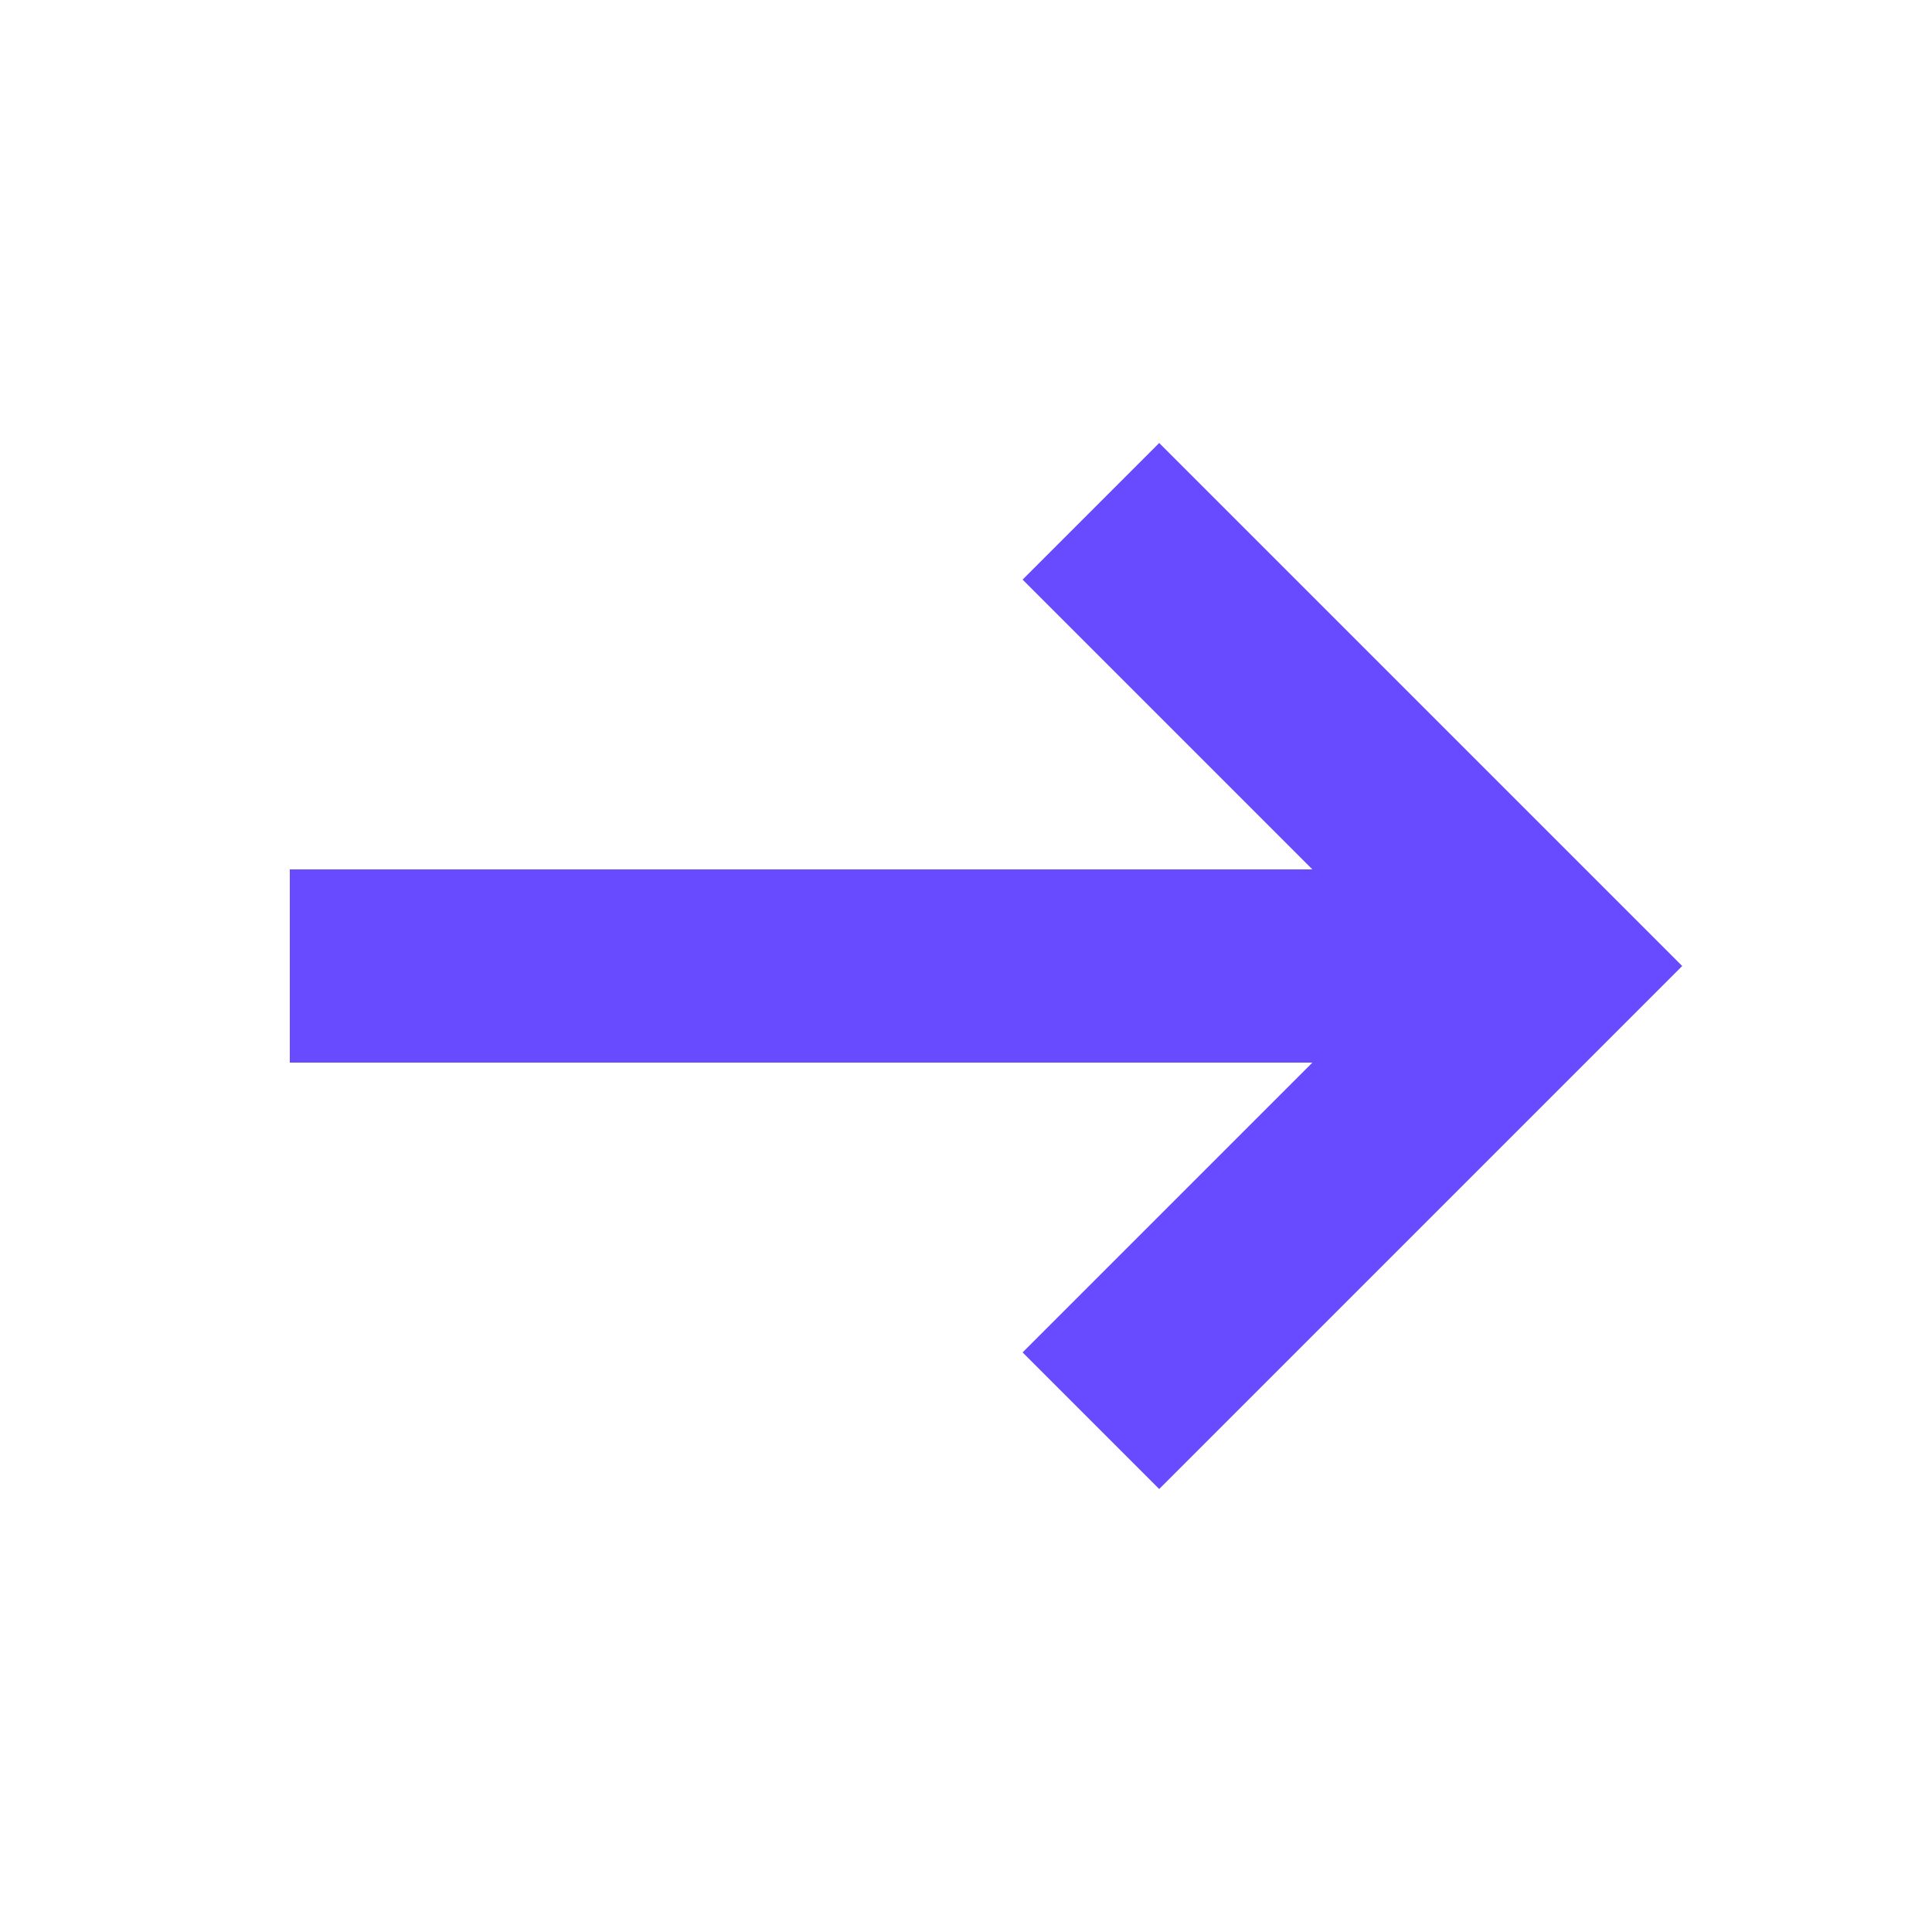 <svg xmlns="http://www.w3.org/2000/svg" width="20" height="20" viewBox="0 0 20 20" fill="none">
    <path d="M12 14L16 10L12 6" stroke="#684BFE" stroke-width="2" stroke-miterlimit="10" stroke-linecap="square"/>
    <path d="M16 10L3 10" stroke="#684BFE" stroke-width="2"/>
</svg>